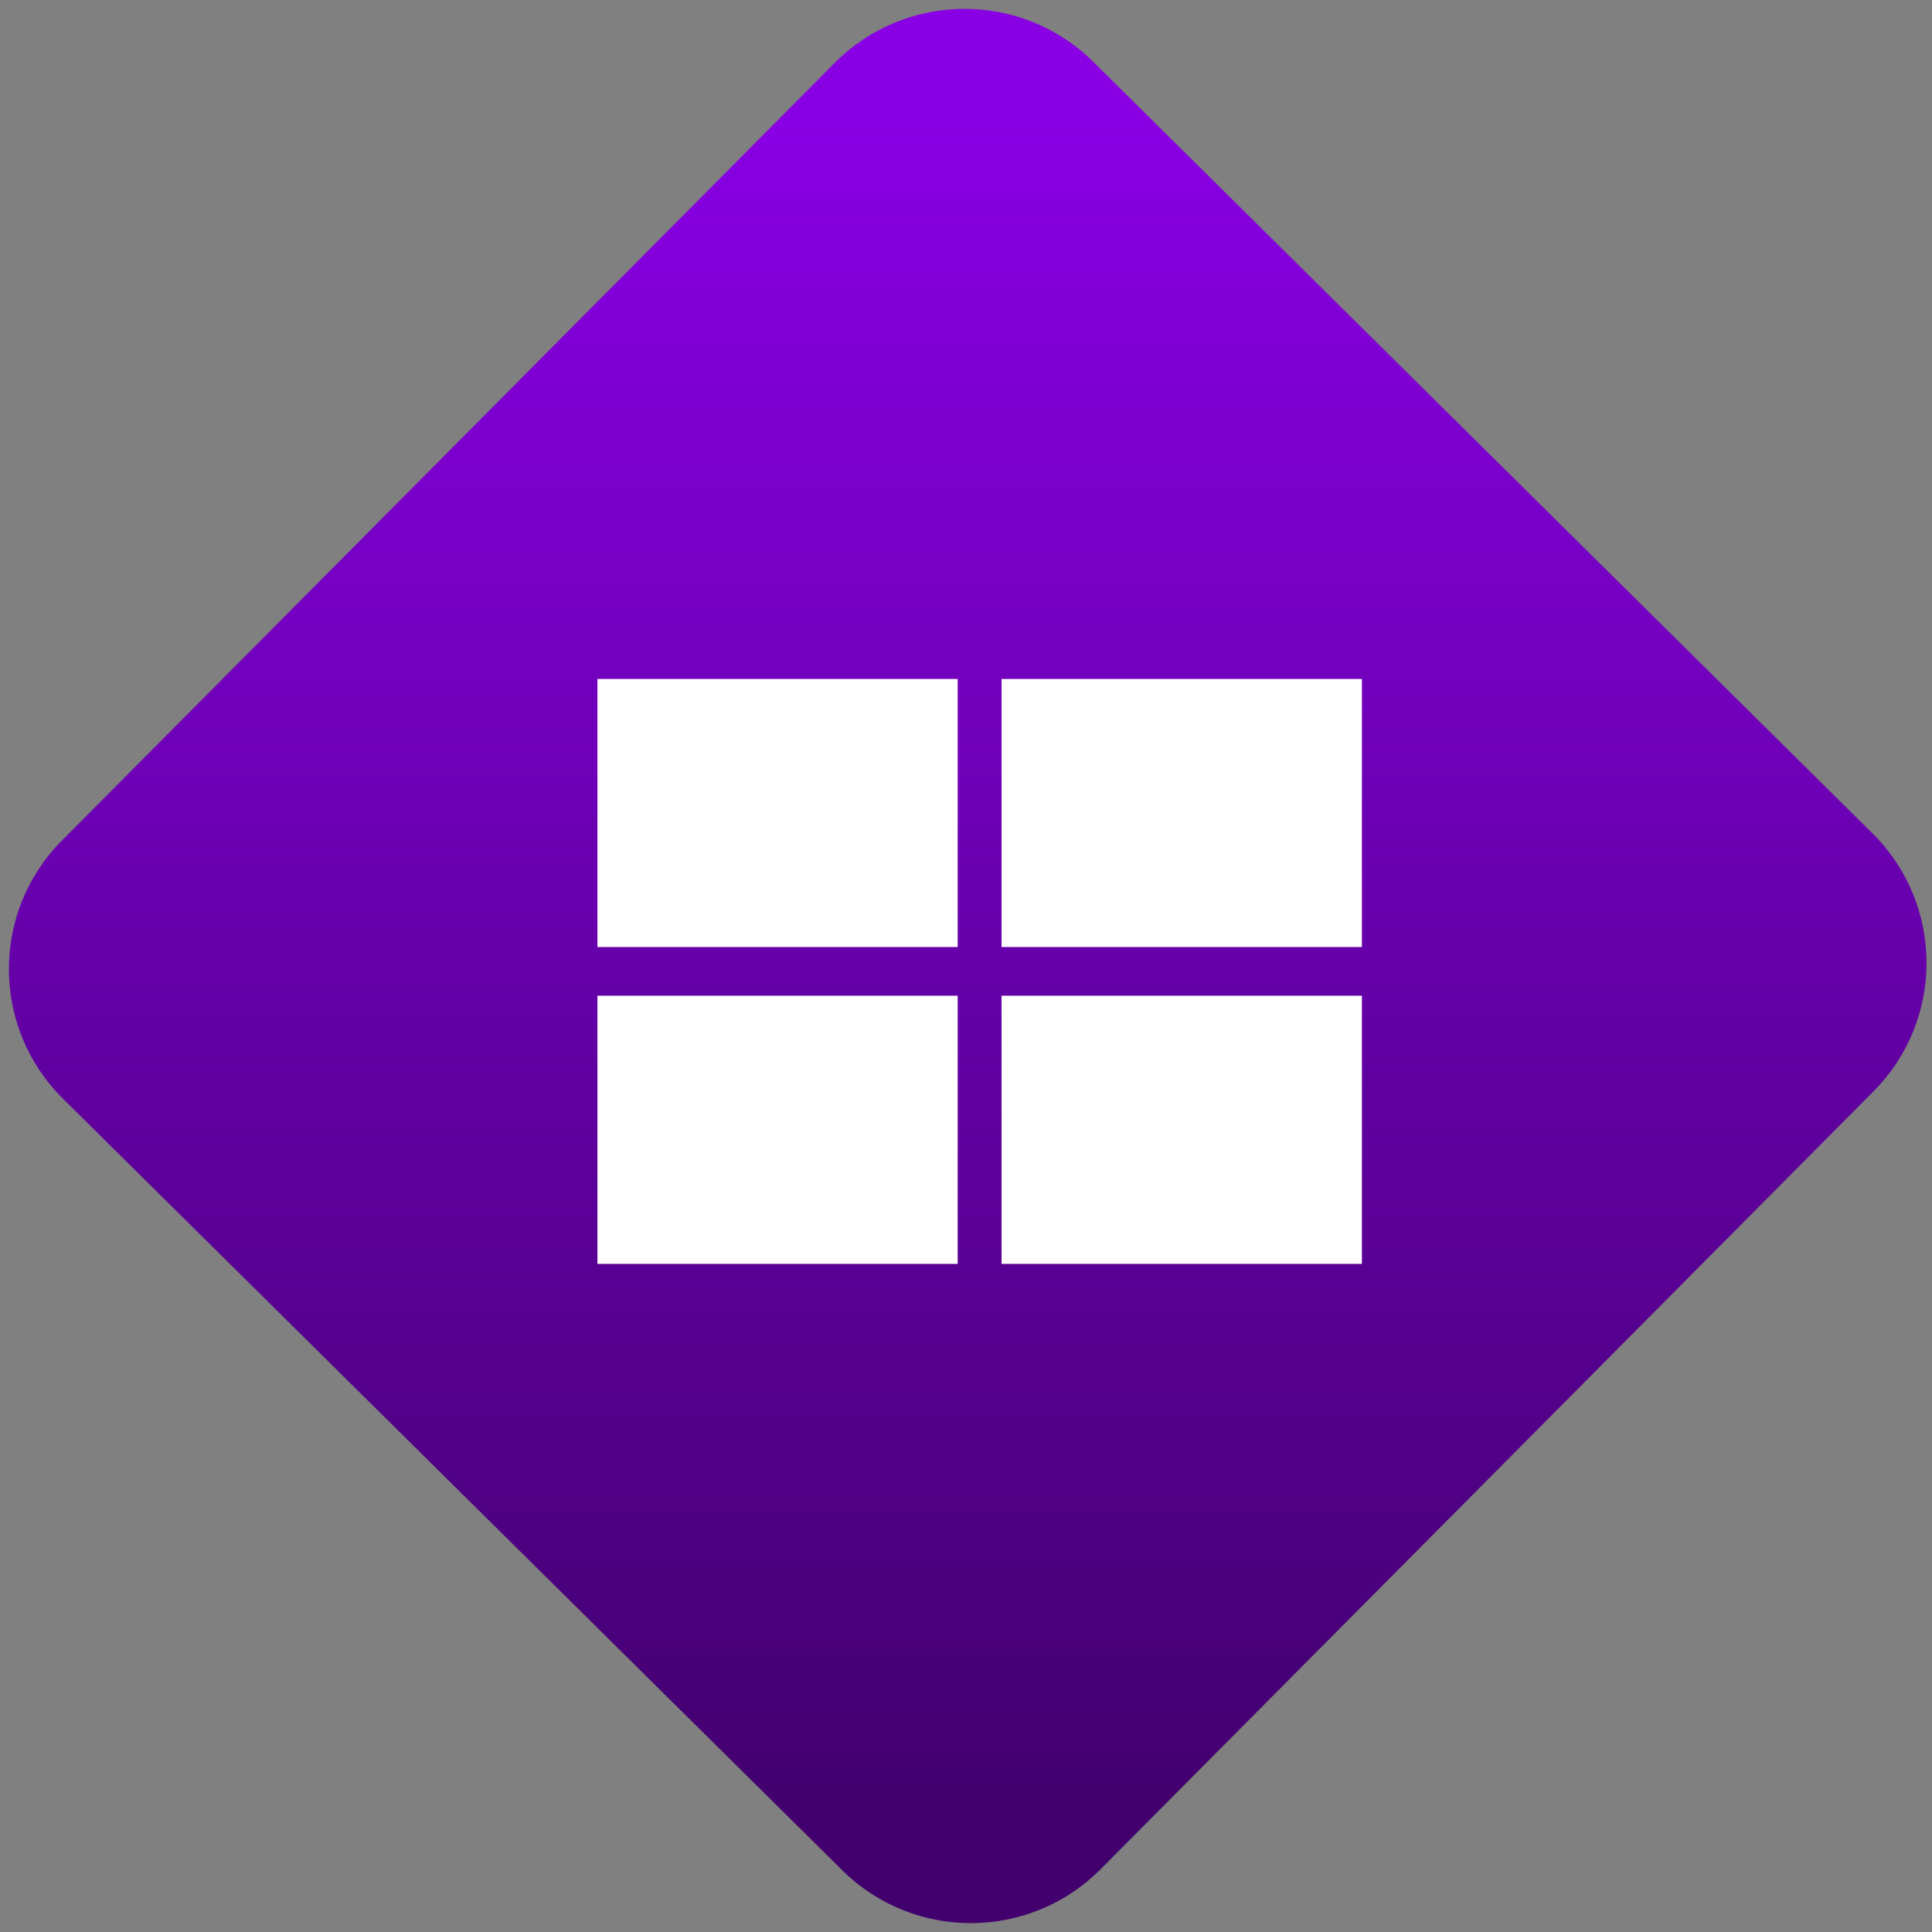 <svg width="64" height="64" viewBox="0 0 64 64" version="1.1"><rect x="0" y="0" width="64" height="64" fill="#808080" stroke="none"/><defs><linearGradient id="linear-pattern-0" gradientUnits="userSpaceOnUse" x1="0" y1="0" x2="0" y2="1" gradientTransform="matrix(60, 0, 0, 56, 0, 4)"><stop offset="0" stop-color="#8900e4" stop-opacity="1"/><stop offset="1" stop-color="#42006e" stop-opacity="1"/></linearGradient></defs><path fill="url(#linear-pattern-0)" fill-opacity="1" d="M 36.219 2.051 L 62.027 27.605 C 64.402 29.957 64.418 33.785 62.059 36.156 L 36.461 61.918 C 34.105 64.289 30.27 64.305 27.895 61.949 L 2.086 36.395 C -0.289 34.043 -0.305 30.215 2.051 27.844 L 27.652 2.082 C 30.008 -0.289 33.844 -0.305 36.219 2.051 Z M 36.219 2.051 " /><g transform="matrix(1.008,0,0,1.003,16.221,16.077)"><path fill-rule="nonzero" fill="rgb(100%, 100%, 100%)" fill-opacity="1" stroke-width="1" stroke-linecap="butt" stroke-linejoin="miter" stroke="rgb(100%, 100%, 100%)" stroke-opacity="1" stroke-miterlimit="4" d="M -345.146 61.136 L -251.434 61.136 L -251.434 123.829 L -345.146 123.829 Z M -345.146 61.136 " transform="matrix(0.125, 0, 0, 0.139, 46.747, -2.033)"/><path fill-rule="nonzero" fill="rgb(100%, 100%, 100%)" fill-opacity="1" stroke-width="1" stroke-linecap="butt" stroke-linejoin="miter" stroke="rgb(100%, 100%, 100%)" stroke-opacity="1" stroke-miterlimit="4" d="M -238.902 61.136 L -238.902 123.829 L -145.159 123.829 L -145.159 61.136 Z M -232.667 67.392 L -151.394 67.392 L -151.394 117.574 L -232.667 117.574 Z M -232.667 67.392 " transform="matrix(0.125, 0, 0, 0.139, 46.747, -2.033)"/><path fill-rule="nonzero" fill="rgb(100%, 100%, 100%)" fill-opacity="1" stroke-width="1" stroke-linecap="butt" stroke-linejoin="miter" stroke="rgb(100%, 100%, 100%)" stroke-opacity="1" stroke-miterlimit="4" d="M -345.146 136.396 L -251.434 136.396 L -251.434 199.117 L -345.146 199.117 Z M -345.146 136.396 " transform="matrix(0.125, 0, 0, 0.139, 46.747, -2.033)"/><path fill-rule="nonzero" fill="rgb(100%, 100%, 100%)" fill-opacity="1" stroke-width="1" stroke-linecap="butt" stroke-linejoin="miter" stroke="rgb(100%, 100%, 100%)" stroke-opacity="1" stroke-miterlimit="4" d="M -238.902 136.396 L -145.159 136.396 L -145.159 199.117 L -238.902 199.117 Z M -238.902 136.396 " transform="matrix(0.125, 0, 0, 0.139, 46.747, -2.033)"/><path fill-rule="evenodd" fill="rgb(100%, 100%, 100%)" fill-opacity="1" d="M 17.215 6.914 L 28.141 6.914 L 28.141 14.785 L 17.215 14.785 Z M 17.215 6.914 "/></g></svg>
